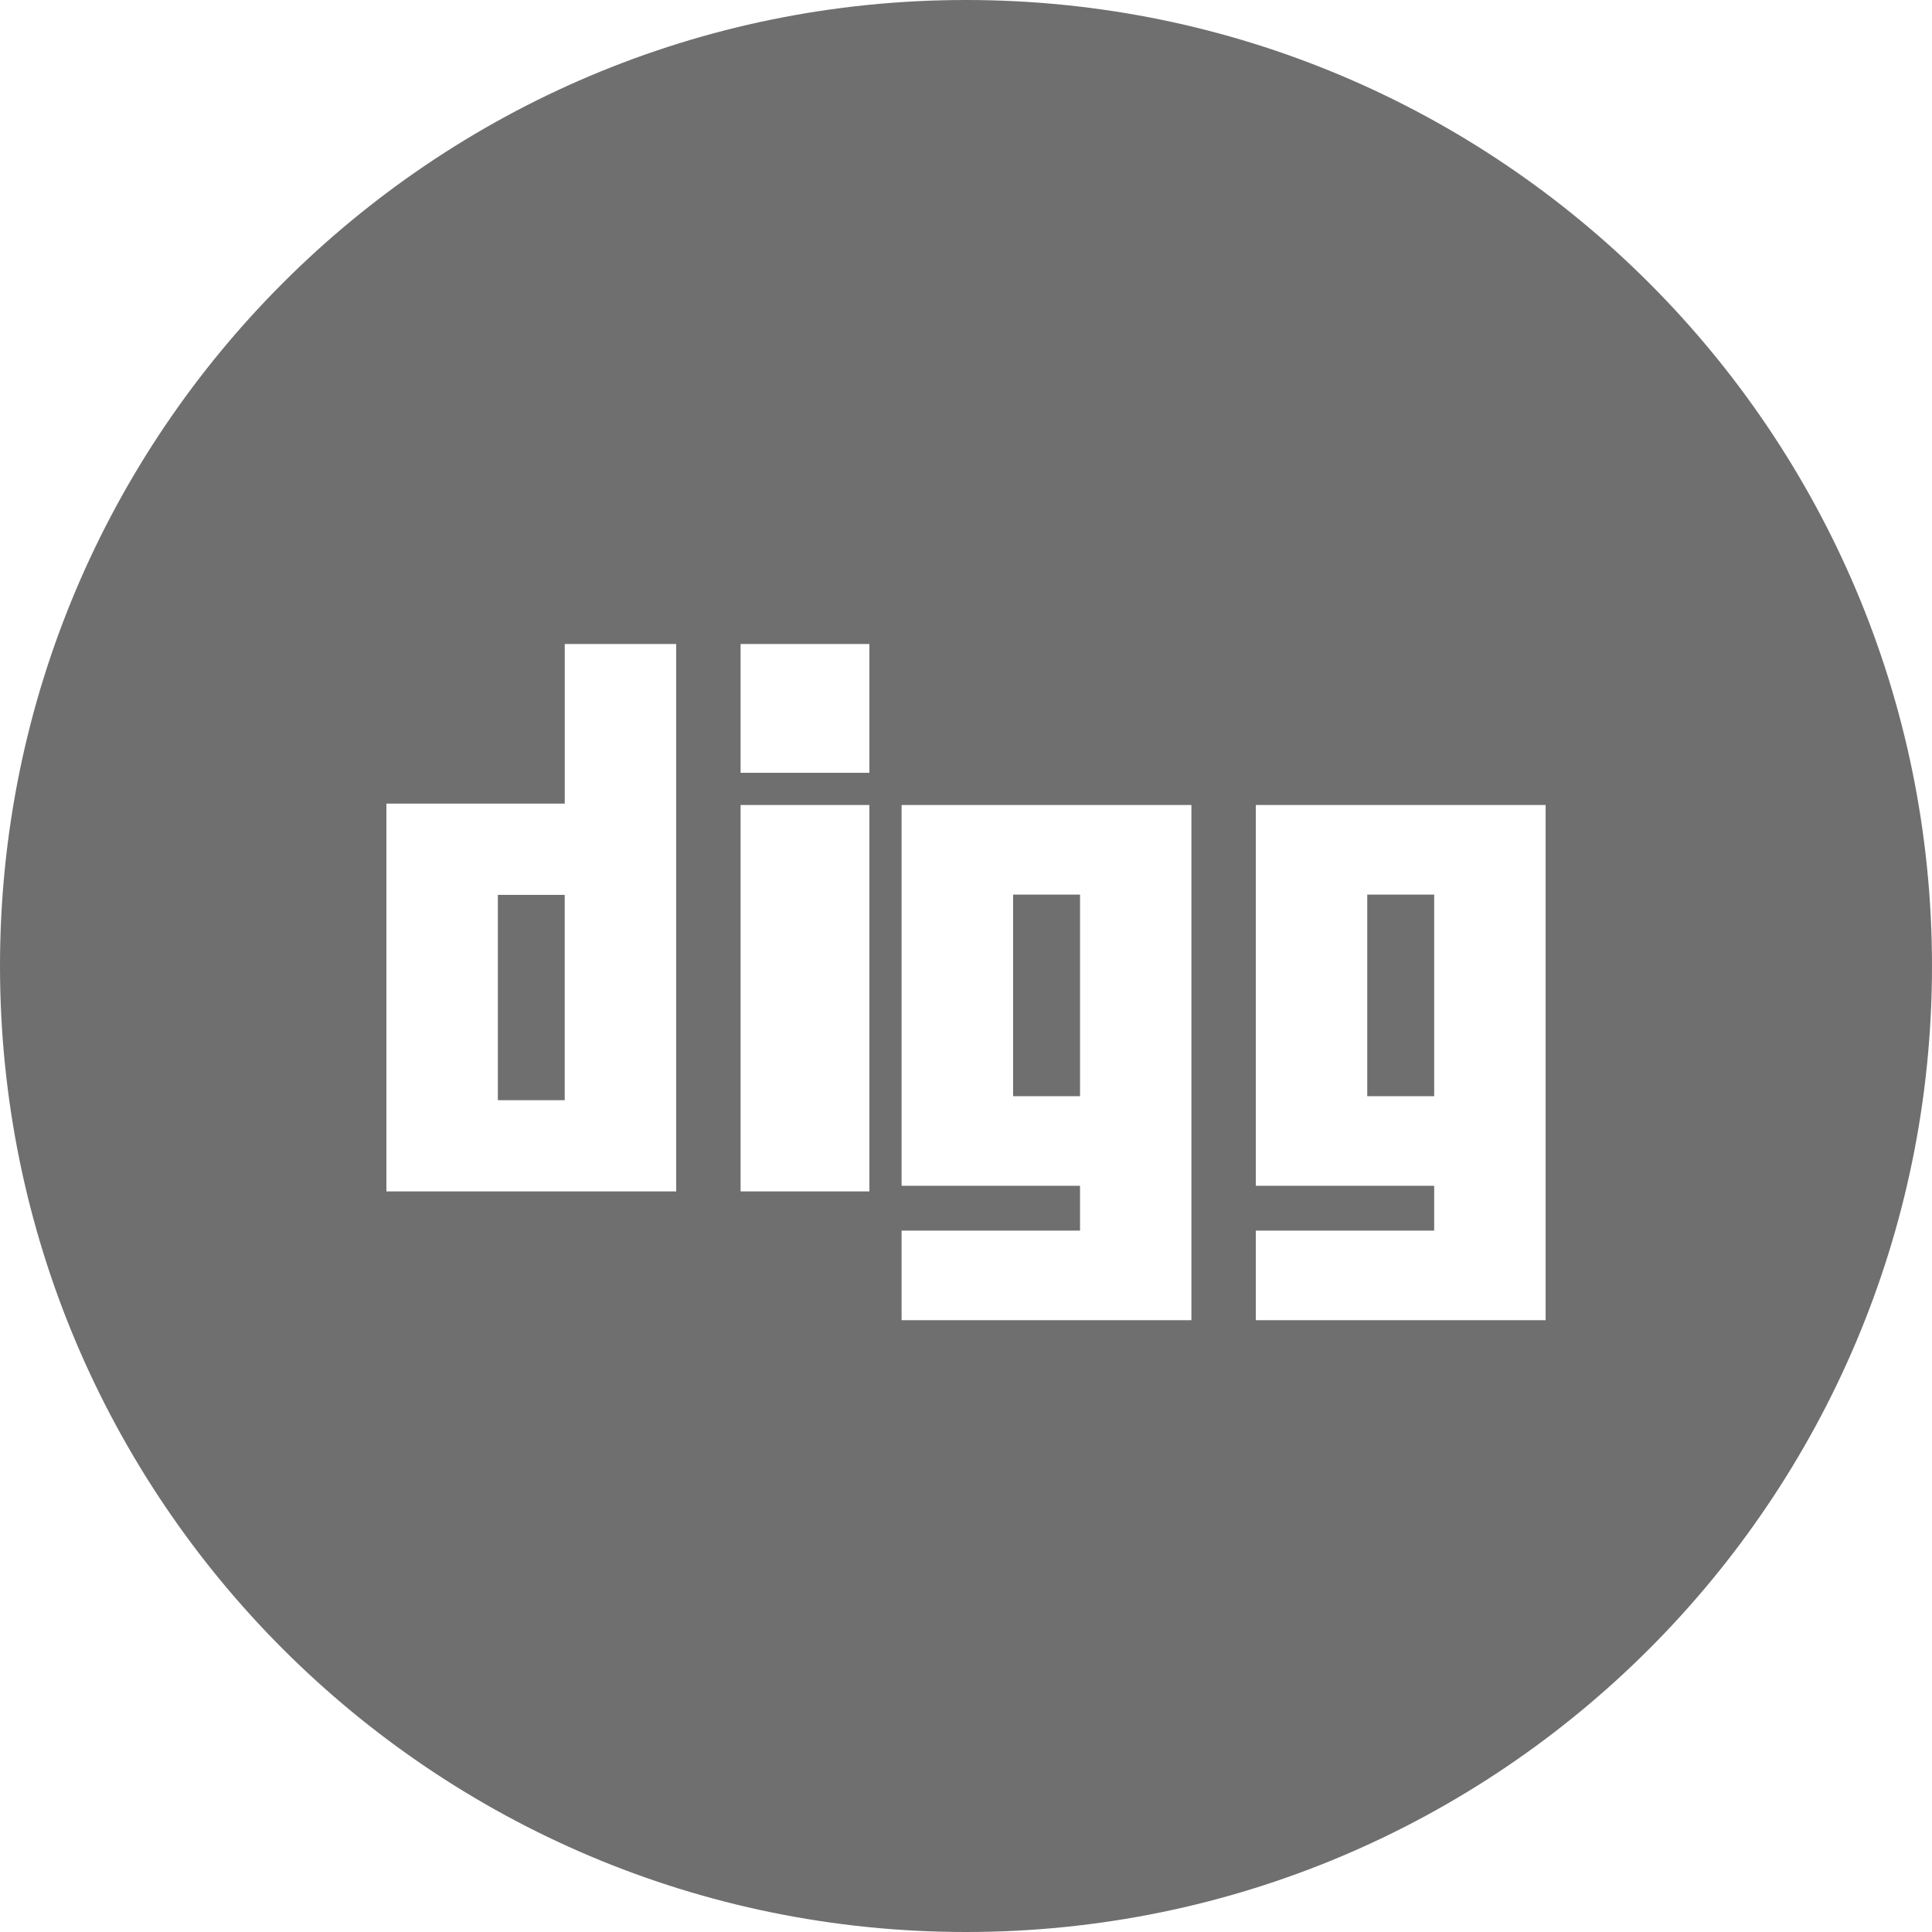 <?xml version="1.0" encoding="UTF-8"?>
<svg width="48px" height="48px" viewBox="0 0 48 48" version="1.1" xmlns="http://www.w3.org/2000/svg" xmlns:xlink="http://www.w3.org/1999/xlink">
    <!-- Generator: Sketch 50.2 (55047) - http://www.bohemiancoding.com/sketch -->
    <title>Digg_black</title>
    <desc>Created with Sketch.</desc>
    <defs></defs>
    <g id="Digg_black" stroke="none" stroke-width="1" fill="none" fill-rule="evenodd">
        <g id="Digg" fill="#6F6F6F" fill-rule="nonzero">
            <path d="M24,48 C10.745,48 0,37.255 0,24 C0,10.745 10.745,0 24,0 C37.255,0 48,10.745 48,24 C48,37.255 37.255,48 24,48 Z M16.8,29.6 L16.8,16 L14.031,16 L14.031,19.965 L9.6,19.965 L9.6,29.6 L16.8,29.6 Z M18.4,29.6 L21.6,29.6 L21.6,20 L18.4,20 L18.4,29.6 Z M29.6,32.8 L29.6,20 L22.4,20 L22.4,29.46 L26.833,29.46 L26.833,30.574 L22.4,30.574 L22.4,32.8 L29.6,32.8 Z M18.4,19.2 L21.6,19.2 L21.6,16 L18.4,16 L18.4,19.2 Z M38.4,32.8 L38.4,20 L31.2,20 L31.2,29.46 L35.632,29.46 L35.632,30.574 L31.2,30.574 L31.2,32.8 L38.4,32.8 Z" id="Combined-Shape"></path>
            <path d="M33.969,27.235 L33.969,22.226 L35.632,22.226 L35.632,27.235 L33.969,27.235 Z M25.17,27.235 L25.17,22.226 L26.833,22.226 L26.833,27.235 L25.17,27.235 Z M12.369,27.334 L12.369,22.233 L14.03,22.233 L14.03,27.334 L12.369,27.334 Z" id="Combined-Shape"></path>
        </g>
    </g>
</svg>
